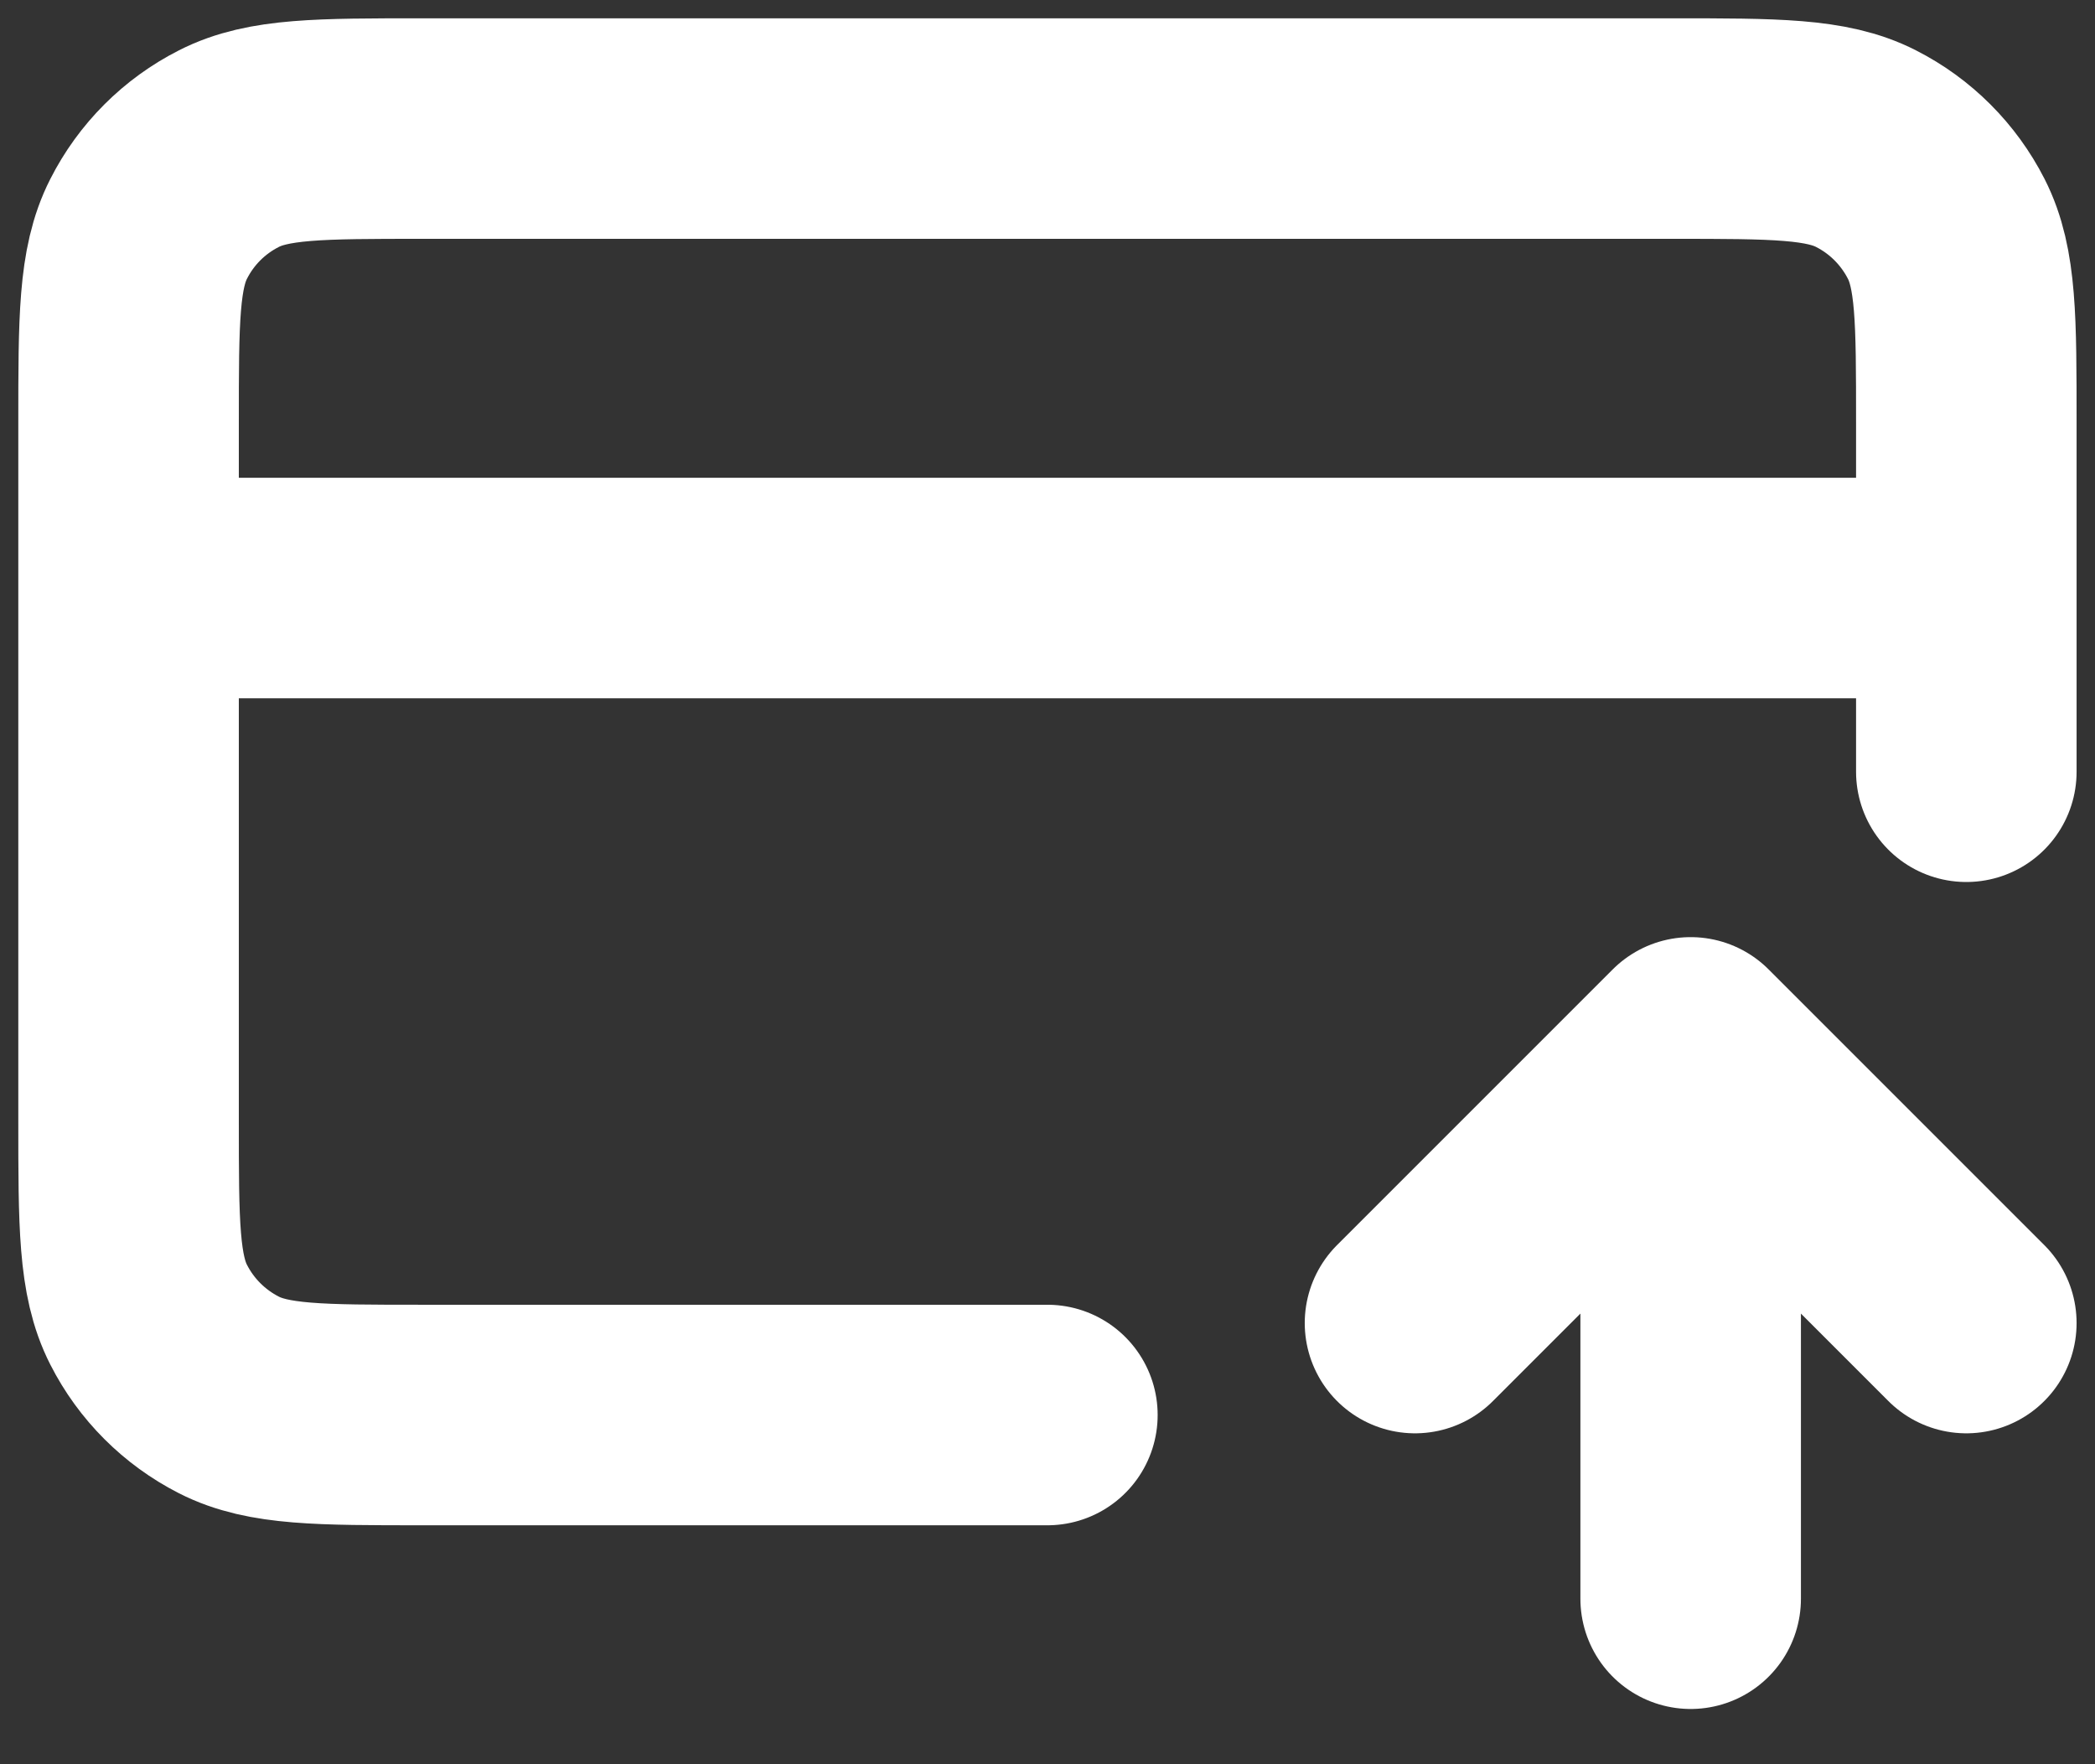 <svg width="19" height="16" viewBox="0 0 19 16" fill="none" xmlns="http://www.w3.org/2000/svg">
<rect x="0" y="0" width="19" height="16" fill="#333333" stroke="none"/>
<path d="M12.833 11.999L15.333 9.499M15.333 9.499L17.833 11.999M15.333 9.499V14.499M17.833 5.333H1.166M17.833 6.999V3.833C17.833 2.899 17.833 2.433 17.651 2.076C17.491 1.762 17.236 1.507 16.923 1.348C16.566 1.166 16.099 1.166 15.166 1.166H3.833C2.899 1.166 2.433 1.166 2.076 1.348C1.762 1.507 1.507 1.762 1.348 2.076C1.166 2.433 1.166 2.899 1.166 3.833V10.166C1.166 11.099 1.166 11.566 1.348 11.923C1.507 12.236 1.762 12.491 2.076 12.651C2.433 12.833 2.899 12.833 3.833 12.833H9.499" stroke="white" stroke-width="2" stroke-linecap="round" stroke-linejoin="round"/>
</svg>
